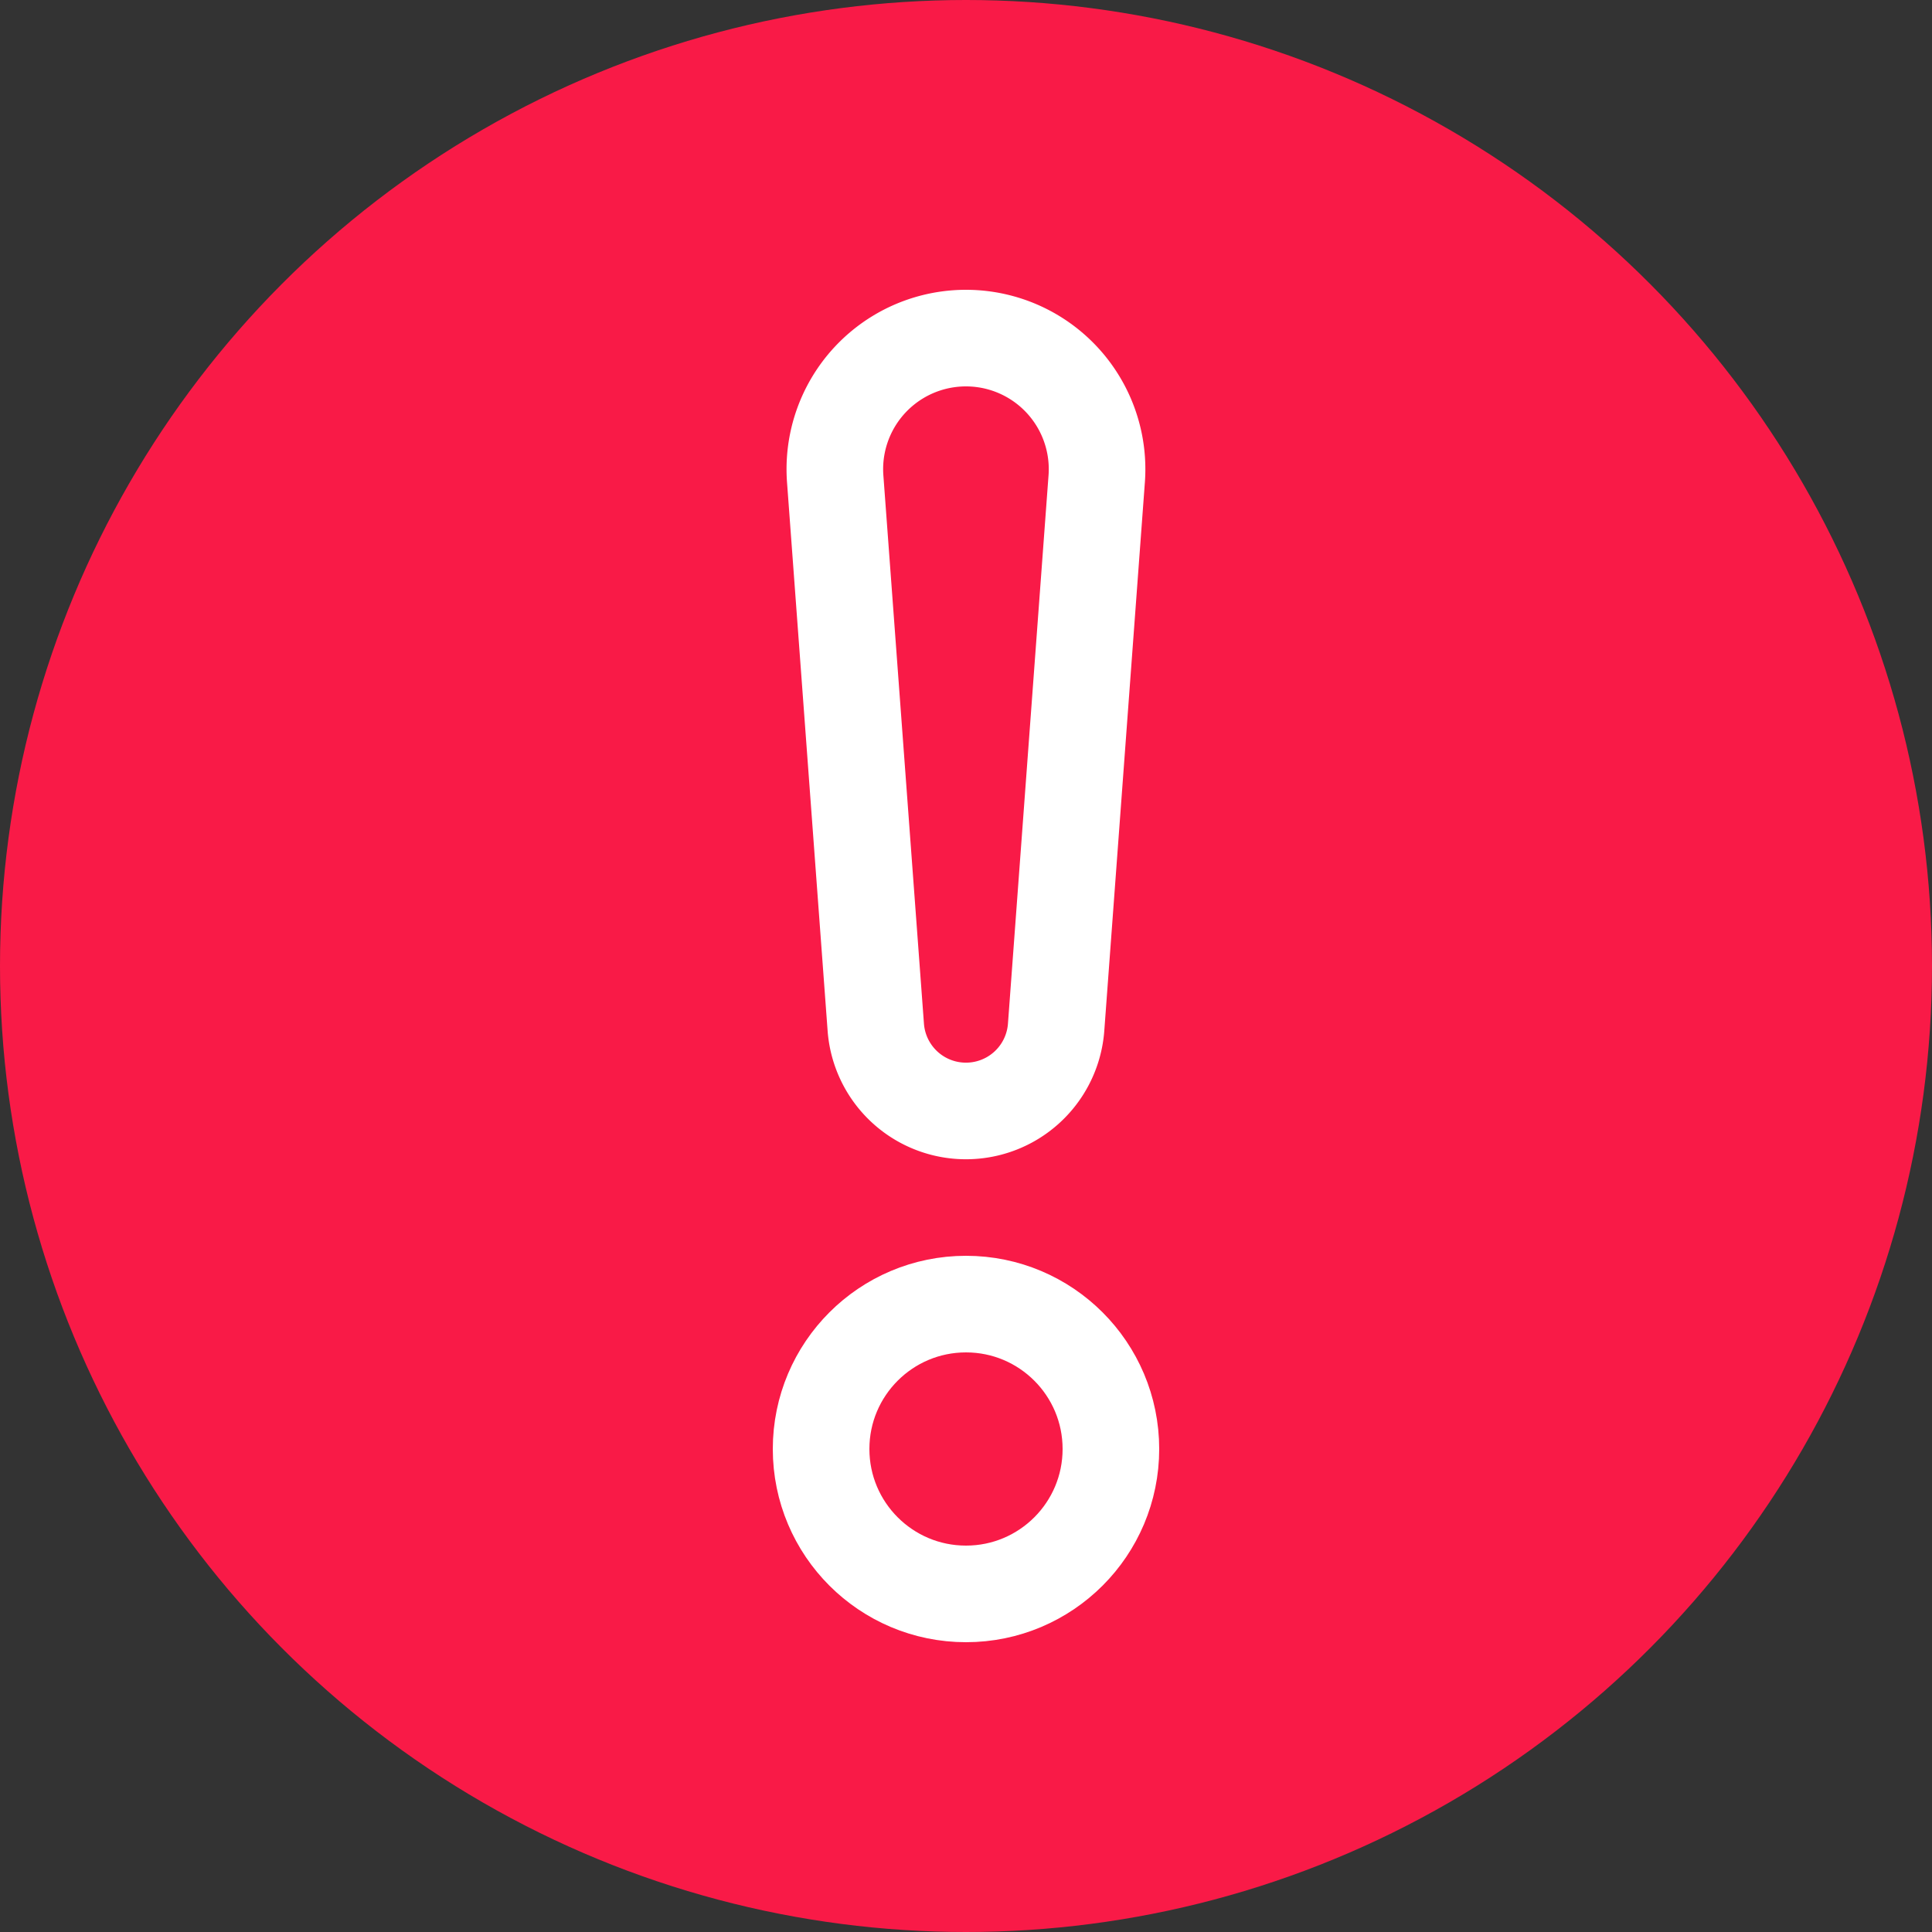 <svg xmlns="http://www.w3.org/2000/svg" width="20" height="20" viewBox="0 0 20 20">
    <rect x="0" y="0" width="20" height="20" fill="#333333" stroke="none"/>
    <g fill="none" fill-rule="evenodd">
        <circle cx="10" cy="10" r="10" fill="#F91A47"/>
        <circle cx="10" cy="15" r="1.5" stroke="#FFF"/>
        <path stroke="#FFF" d="M10 3.5a1.357 1.357 0 0 0-1.354 1.458l.42 5.675a.936.936 0 0 0 1.867 0l.42-5.675A1.357 1.357 0 0 0 10 3.5z"/>
    </g>
</svg>
